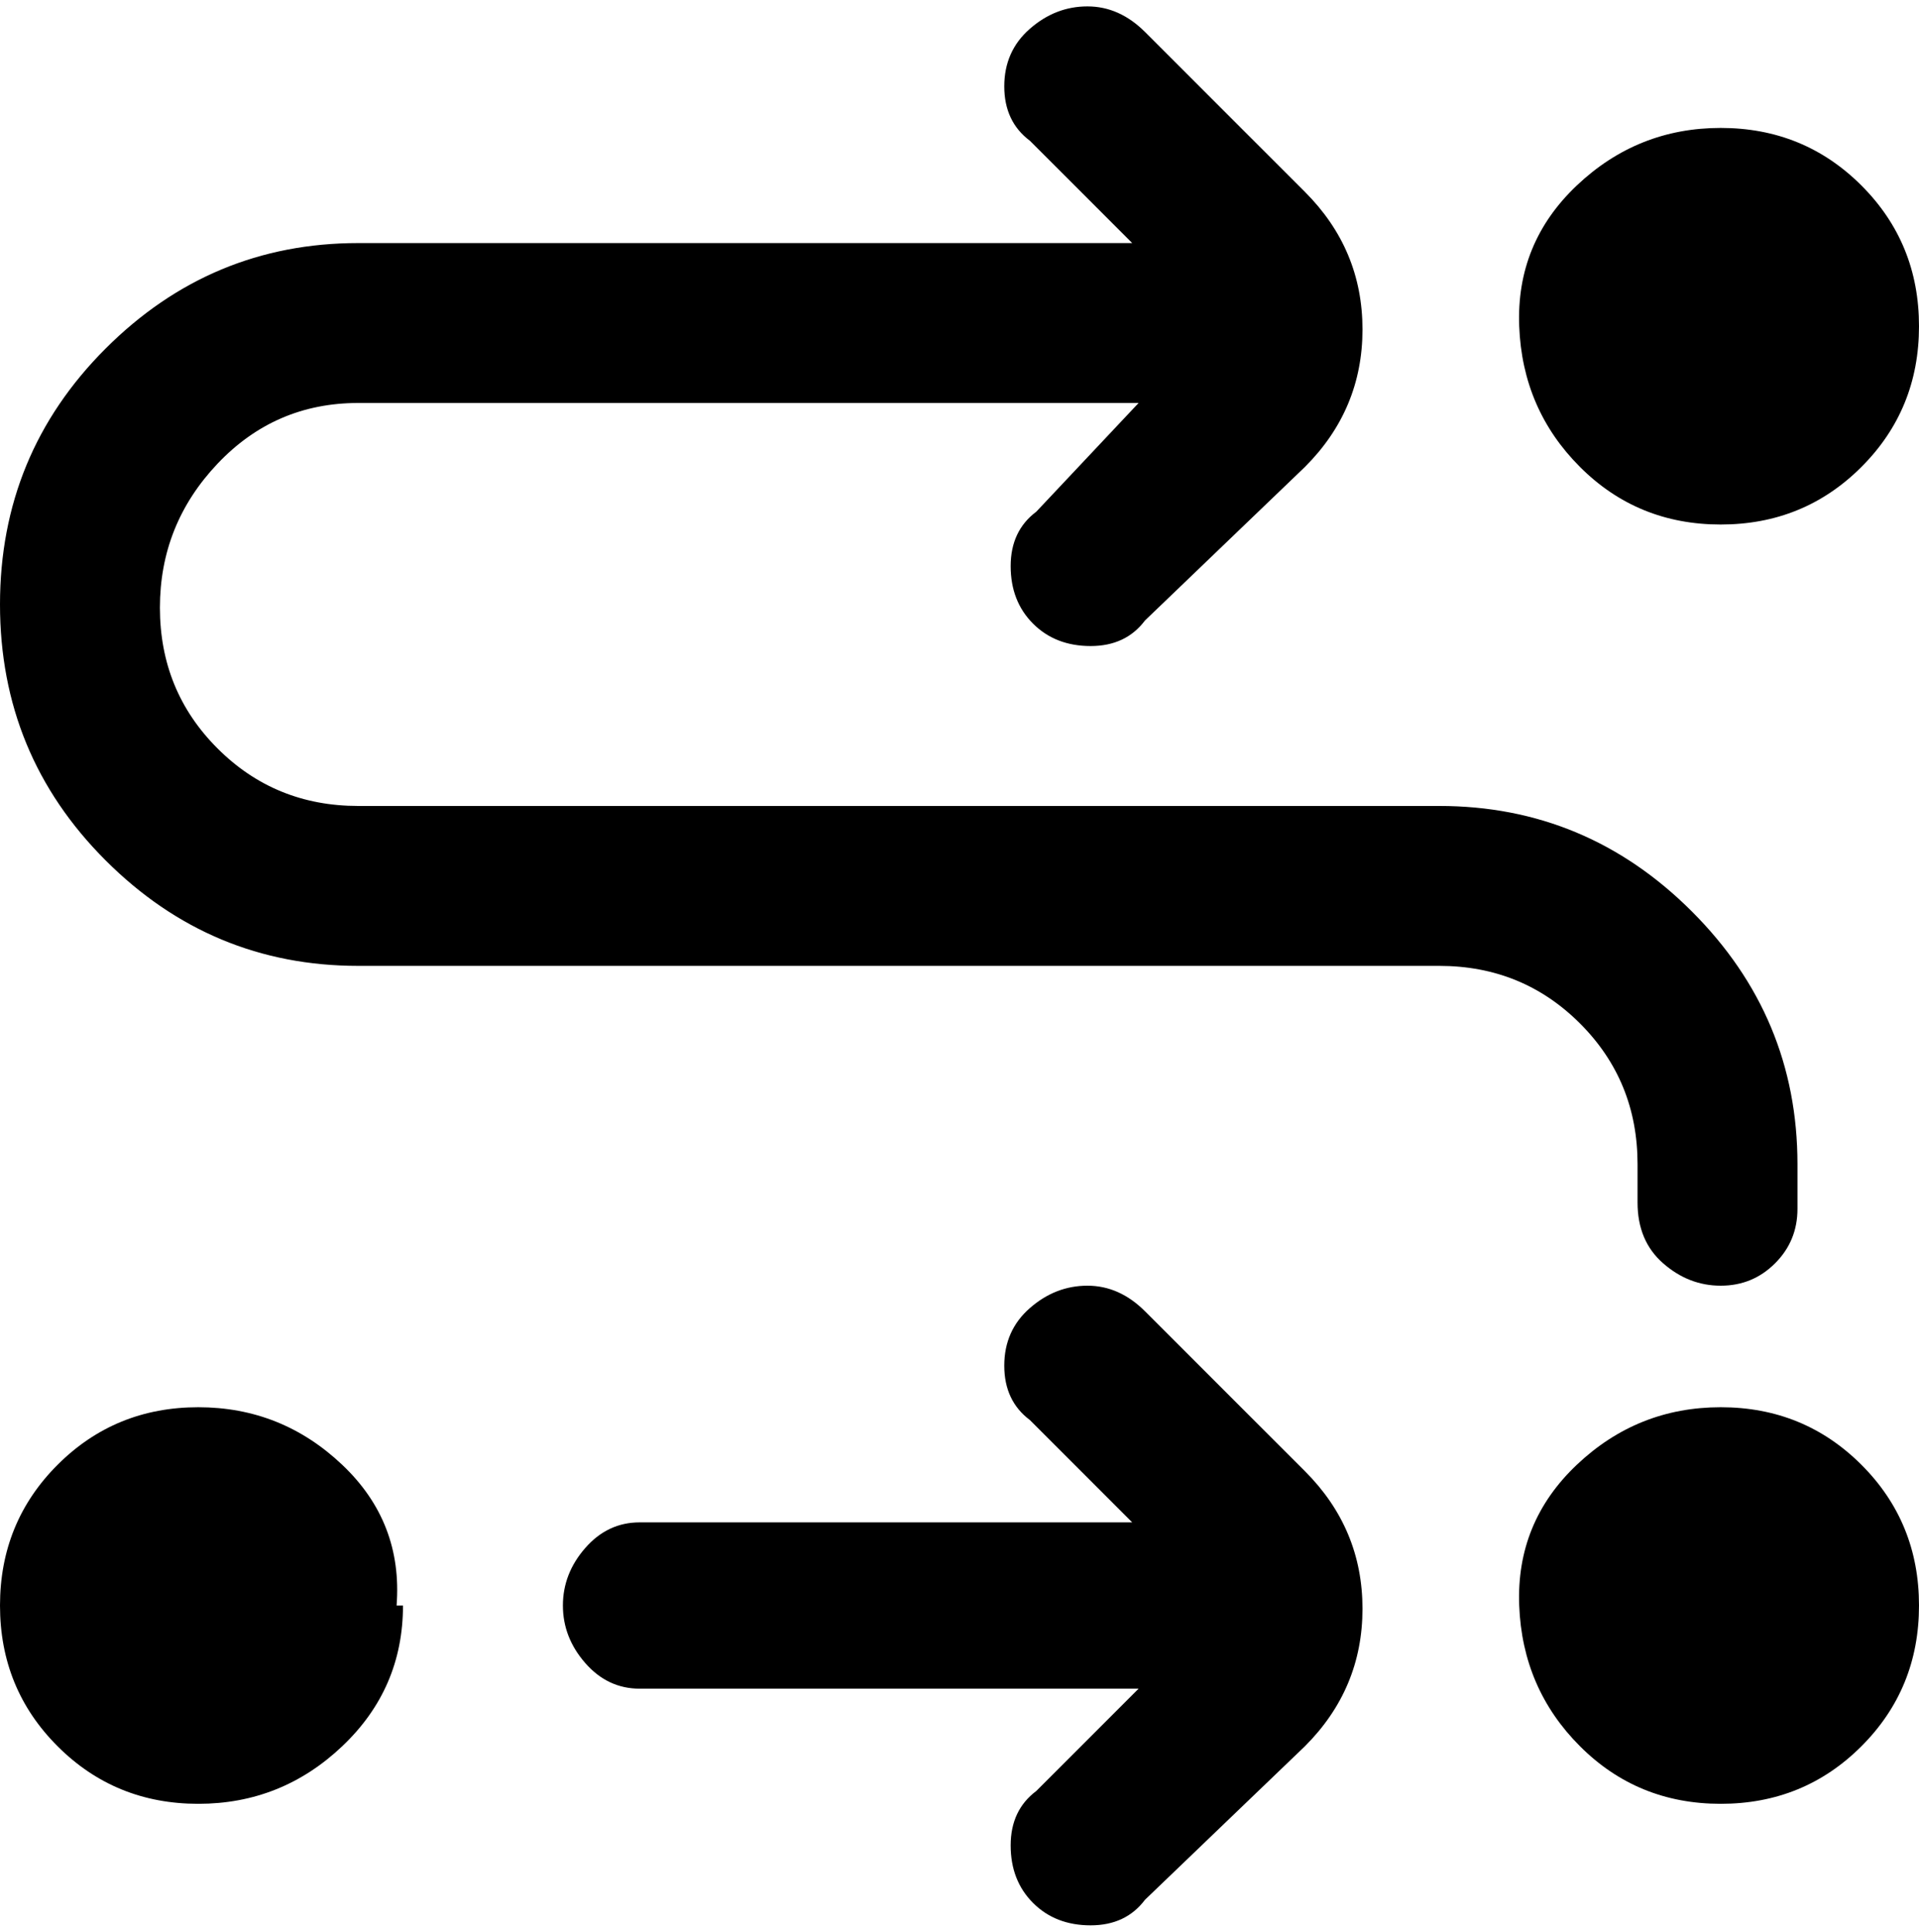 <svg viewBox="0 0 300 302.001" xmlns="http://www.w3.org/2000/svg"><path d="M63 251q0 13-9.5 22T31 282q-13 0-22-9t-9-22q0-13 9-22t22-9q13 0 22.5 9t8.5 22h1zM269 82q13 0 22-9t9-22q0-13-9-22t-22-9q-13 0-22.5 9t-9 22q.5 13 9.5 22t22 9zm-13 100v6q0 6 4 9.5t9 3.5q5 0 8.5-3.5t3.5-8.5v-7q0-23-16.5-39.5T225 126H56q-13 0-22-9t-9-22q0-13 9-22.5T56 63h122l-16 17q-4 3-4 8.5t3.5 9q3.5 3.5 9 3.5t8.5-4l25-24q9-9 9-21.5T204 30L179 5q-4-4-9-4t-9 3.5q-4 3.5-4 9t4 8.5l16 16H56q-23 0-39.5 16.5T0 94.5q0 23.5 16.5 40T56 151h169q13 0 22 9t9 22zm13 38q-13 0-22.5 9t-9 22q.5 13 9.5 22t22 9q13 0 22-9t9-22q0-13-9-22t-22-9zm-90-15q-4-4-9-4t-9 3.5q-4 3.5-4 9t4 8.5l16 16h-77q-5 0-8.5 4t-3.5 9q0 5 3.5 9t8.5 4h78l-16 16q-4 3-4 8.5t3.5 9q3.5 3.5 9 3.5t8.5-4l25-24q9-9 9-21.5t-9-21.5l-25-25z"/></svg>